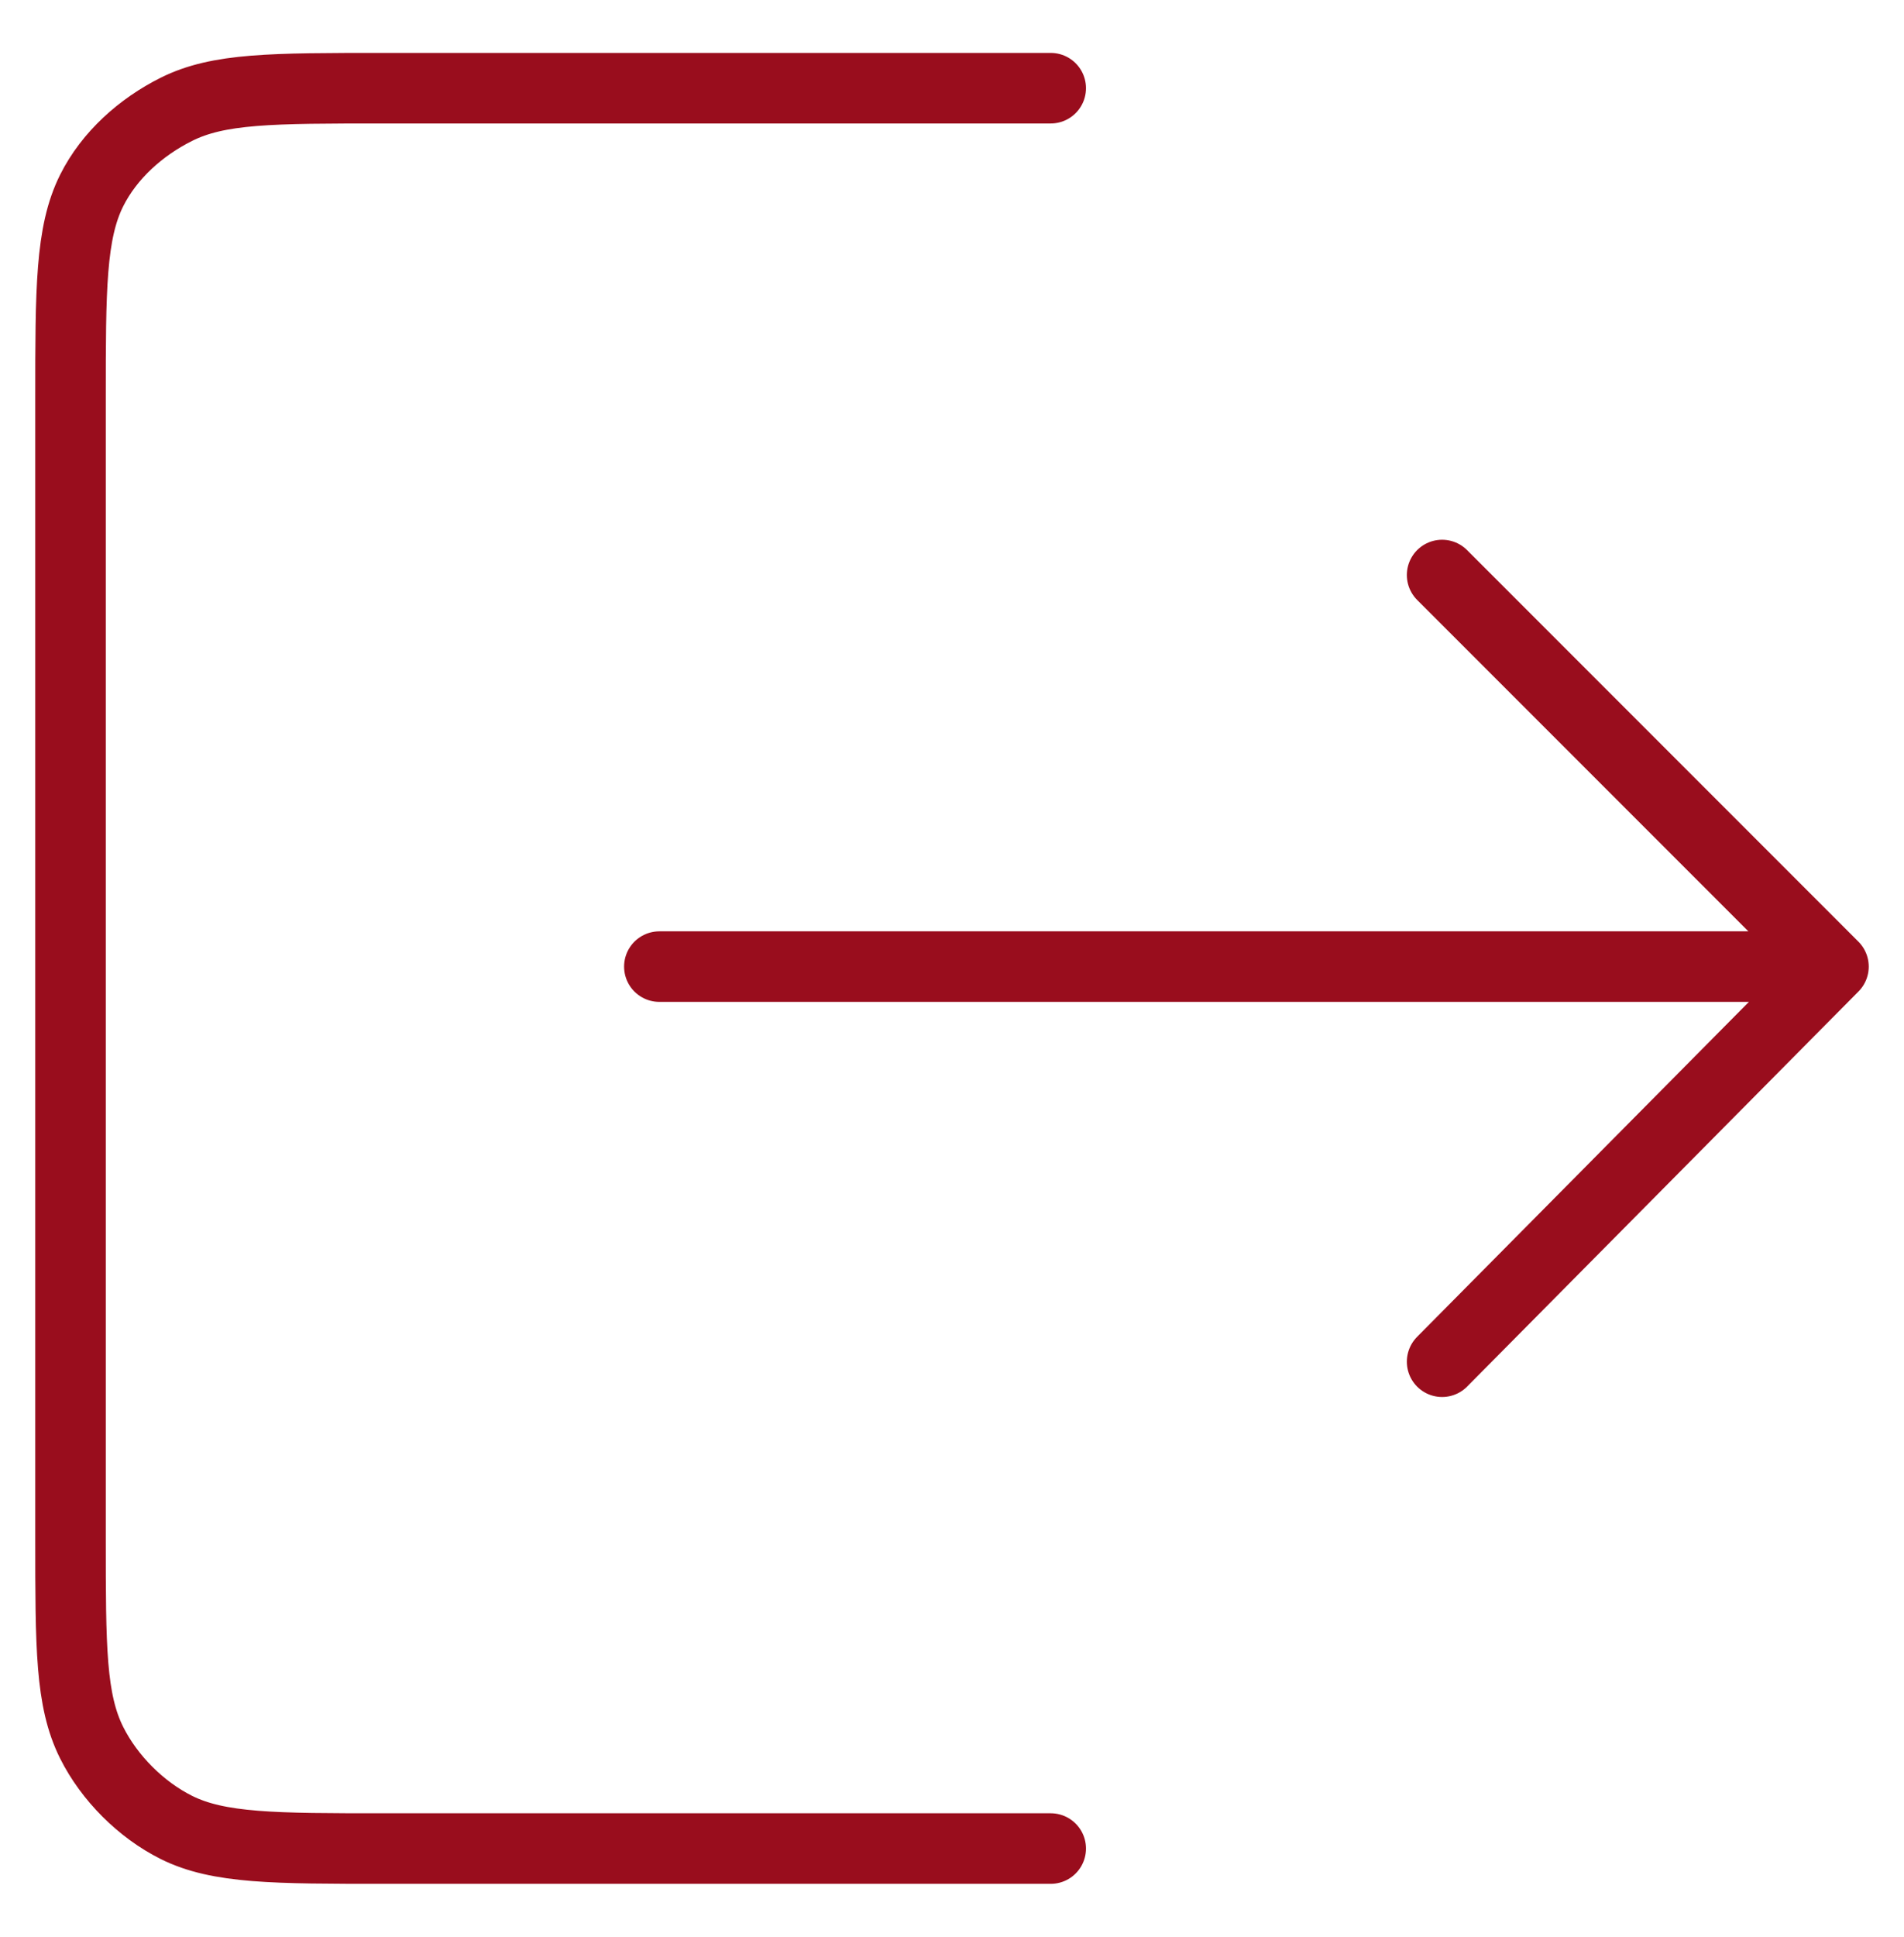 <?xml version="1.0" encoding="utf-8"?>
<!-- Generator: Adobe Illustrator 24.0.1, SVG Export Plug-In . SVG Version: 6.00 Build 0)  -->
<svg version="1.1" id="Capa_1" xmlns="http://www.w3.org/2000/svg" xmlns:xlink="http://www.w3.org/1999/xlink" x="0px" y="0px"
	 viewBox="0 0 54 54.9" style="enable-background:new 0 0 54 54.9;" xml:space="preserve">
<style type="text/css">
	.st0{fill:none;stroke:#990D1D;stroke-width:2;stroke-linecap:round;stroke-linejoin:round;stroke-miterlimit:133.333;}
</style>
<g>
	<path class="st0" d="M40.9,38.6L52,27.4 M52,27.4L40.9,16.3 M52,27.4H18.7 M29.8,52.4H10.9c-3.1,0-4.7,0-5.9-0.6
		c-1-0.5-1.9-1.4-2.4-2.4C2,48.2,2,46.7,2,43.6V11.3c0-3.1,0-4.7,0.6-5.9C3.1,4.4,4,3.6,5,3.1c1.2-0.6,2.7-0.6,5.9-0.6h18.9"/>
</g>
</svg>
